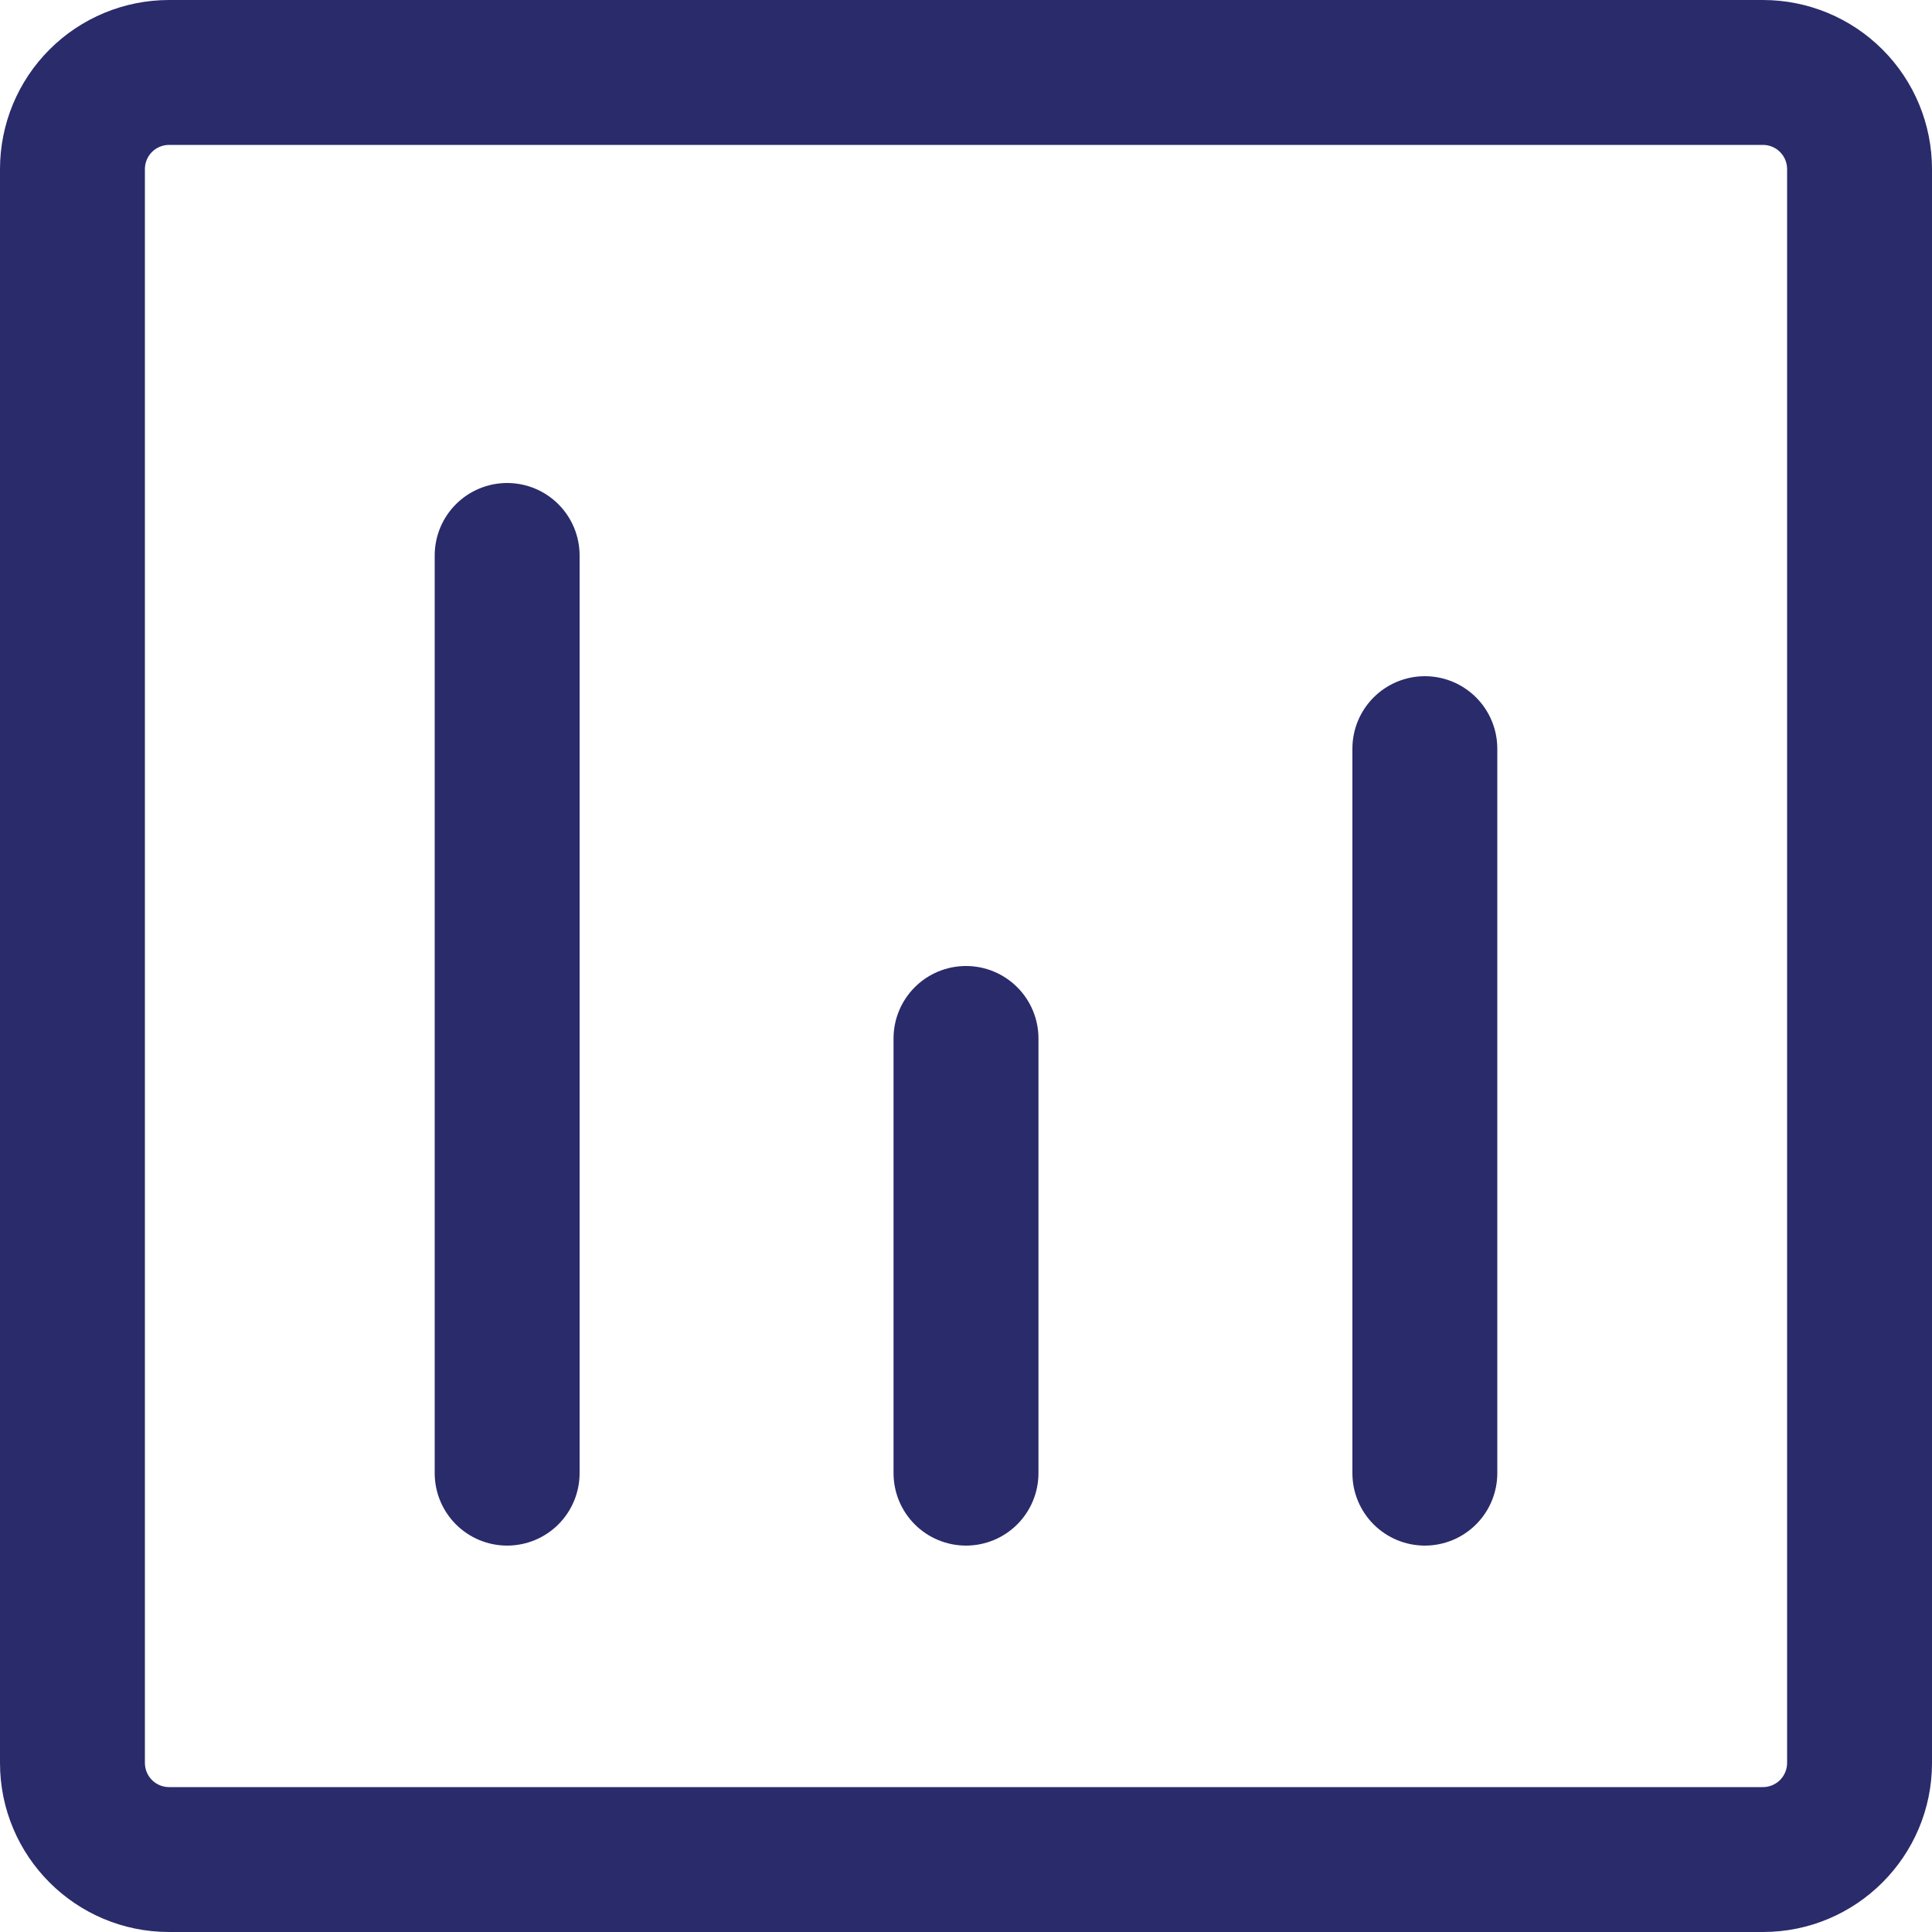 <svg width="65" height="65" viewBox="0 0 65 65" fill="none" xmlns="http://www.w3.org/2000/svg">
<path d="M47.938 52C48.584 52 49.204 51.743 49.661 51.286C50.118 50.829 50.375 50.209 50.375 49.562V25.187C50.375 24.541 50.118 23.921 49.661 23.464C49.204 23.007 48.584 22.75 47.938 22.75C47.291 22.75 46.671 23.007 46.214 23.464C45.757 23.921 45.5 24.541 45.5 25.187V49.562C45.5 50.209 45.757 50.829 46.214 51.286C46.671 51.743 47.291 52 47.938 52ZM32.5 52C33.147 52 33.767 51.743 34.224 51.286C34.681 50.829 34.938 50.209 34.938 49.562V34.937C34.938 34.291 34.681 33.671 34.224 33.214C33.767 32.757 33.147 32.5 32.5 32.5C31.854 32.5 31.233 32.757 30.776 33.214C30.319 33.671 30.062 34.291 30.062 34.937V49.562C30.062 50.209 30.319 50.829 30.776 51.286C31.233 51.743 31.854 52 32.5 52ZM19.5 49.562C19.5 50.209 19.243 50.829 18.786 51.286C18.329 51.743 17.709 52 17.062 52C16.416 52 15.796 51.743 15.339 51.286C14.882 50.829 14.625 50.209 14.625 49.562V18.687C14.625 18.041 14.882 17.421 15.339 16.964C15.796 16.507 16.416 16.25 17.062 16.25C17.709 16.25 18.329 16.507 18.786 16.964C19.243 17.421 19.5 18.041 19.5 18.687V49.562Z" fill="#2A2B6A"/>
<path d="M59.312 65H5.688C2.548 65 0 62.452 0 59.312V5.688C0 4.179 0.599 2.732 1.666 1.666C2.732 0.599 4.179 0 5.688 0H59.312C60.821 0 62.268 0.599 63.334 1.666C64.401 2.732 65 4.179 65 5.688V59.312C65 62.452 62.452 65 59.312 65ZM60.125 59.312V5.688C60.125 5.239 59.761 4.875 59.312 4.875H5.688C5.472 4.875 5.265 4.961 5.113 5.113C4.961 5.265 4.875 5.472 4.875 5.688V59.312C4.875 59.528 4.961 59.735 5.113 59.887C5.265 60.039 5.472 60.125 5.688 60.125H59.312C59.528 60.125 59.735 60.039 59.887 59.887C60.039 59.735 60.125 59.528 60.125 59.312Z" fill="#2A2B6A"/>
</svg>
